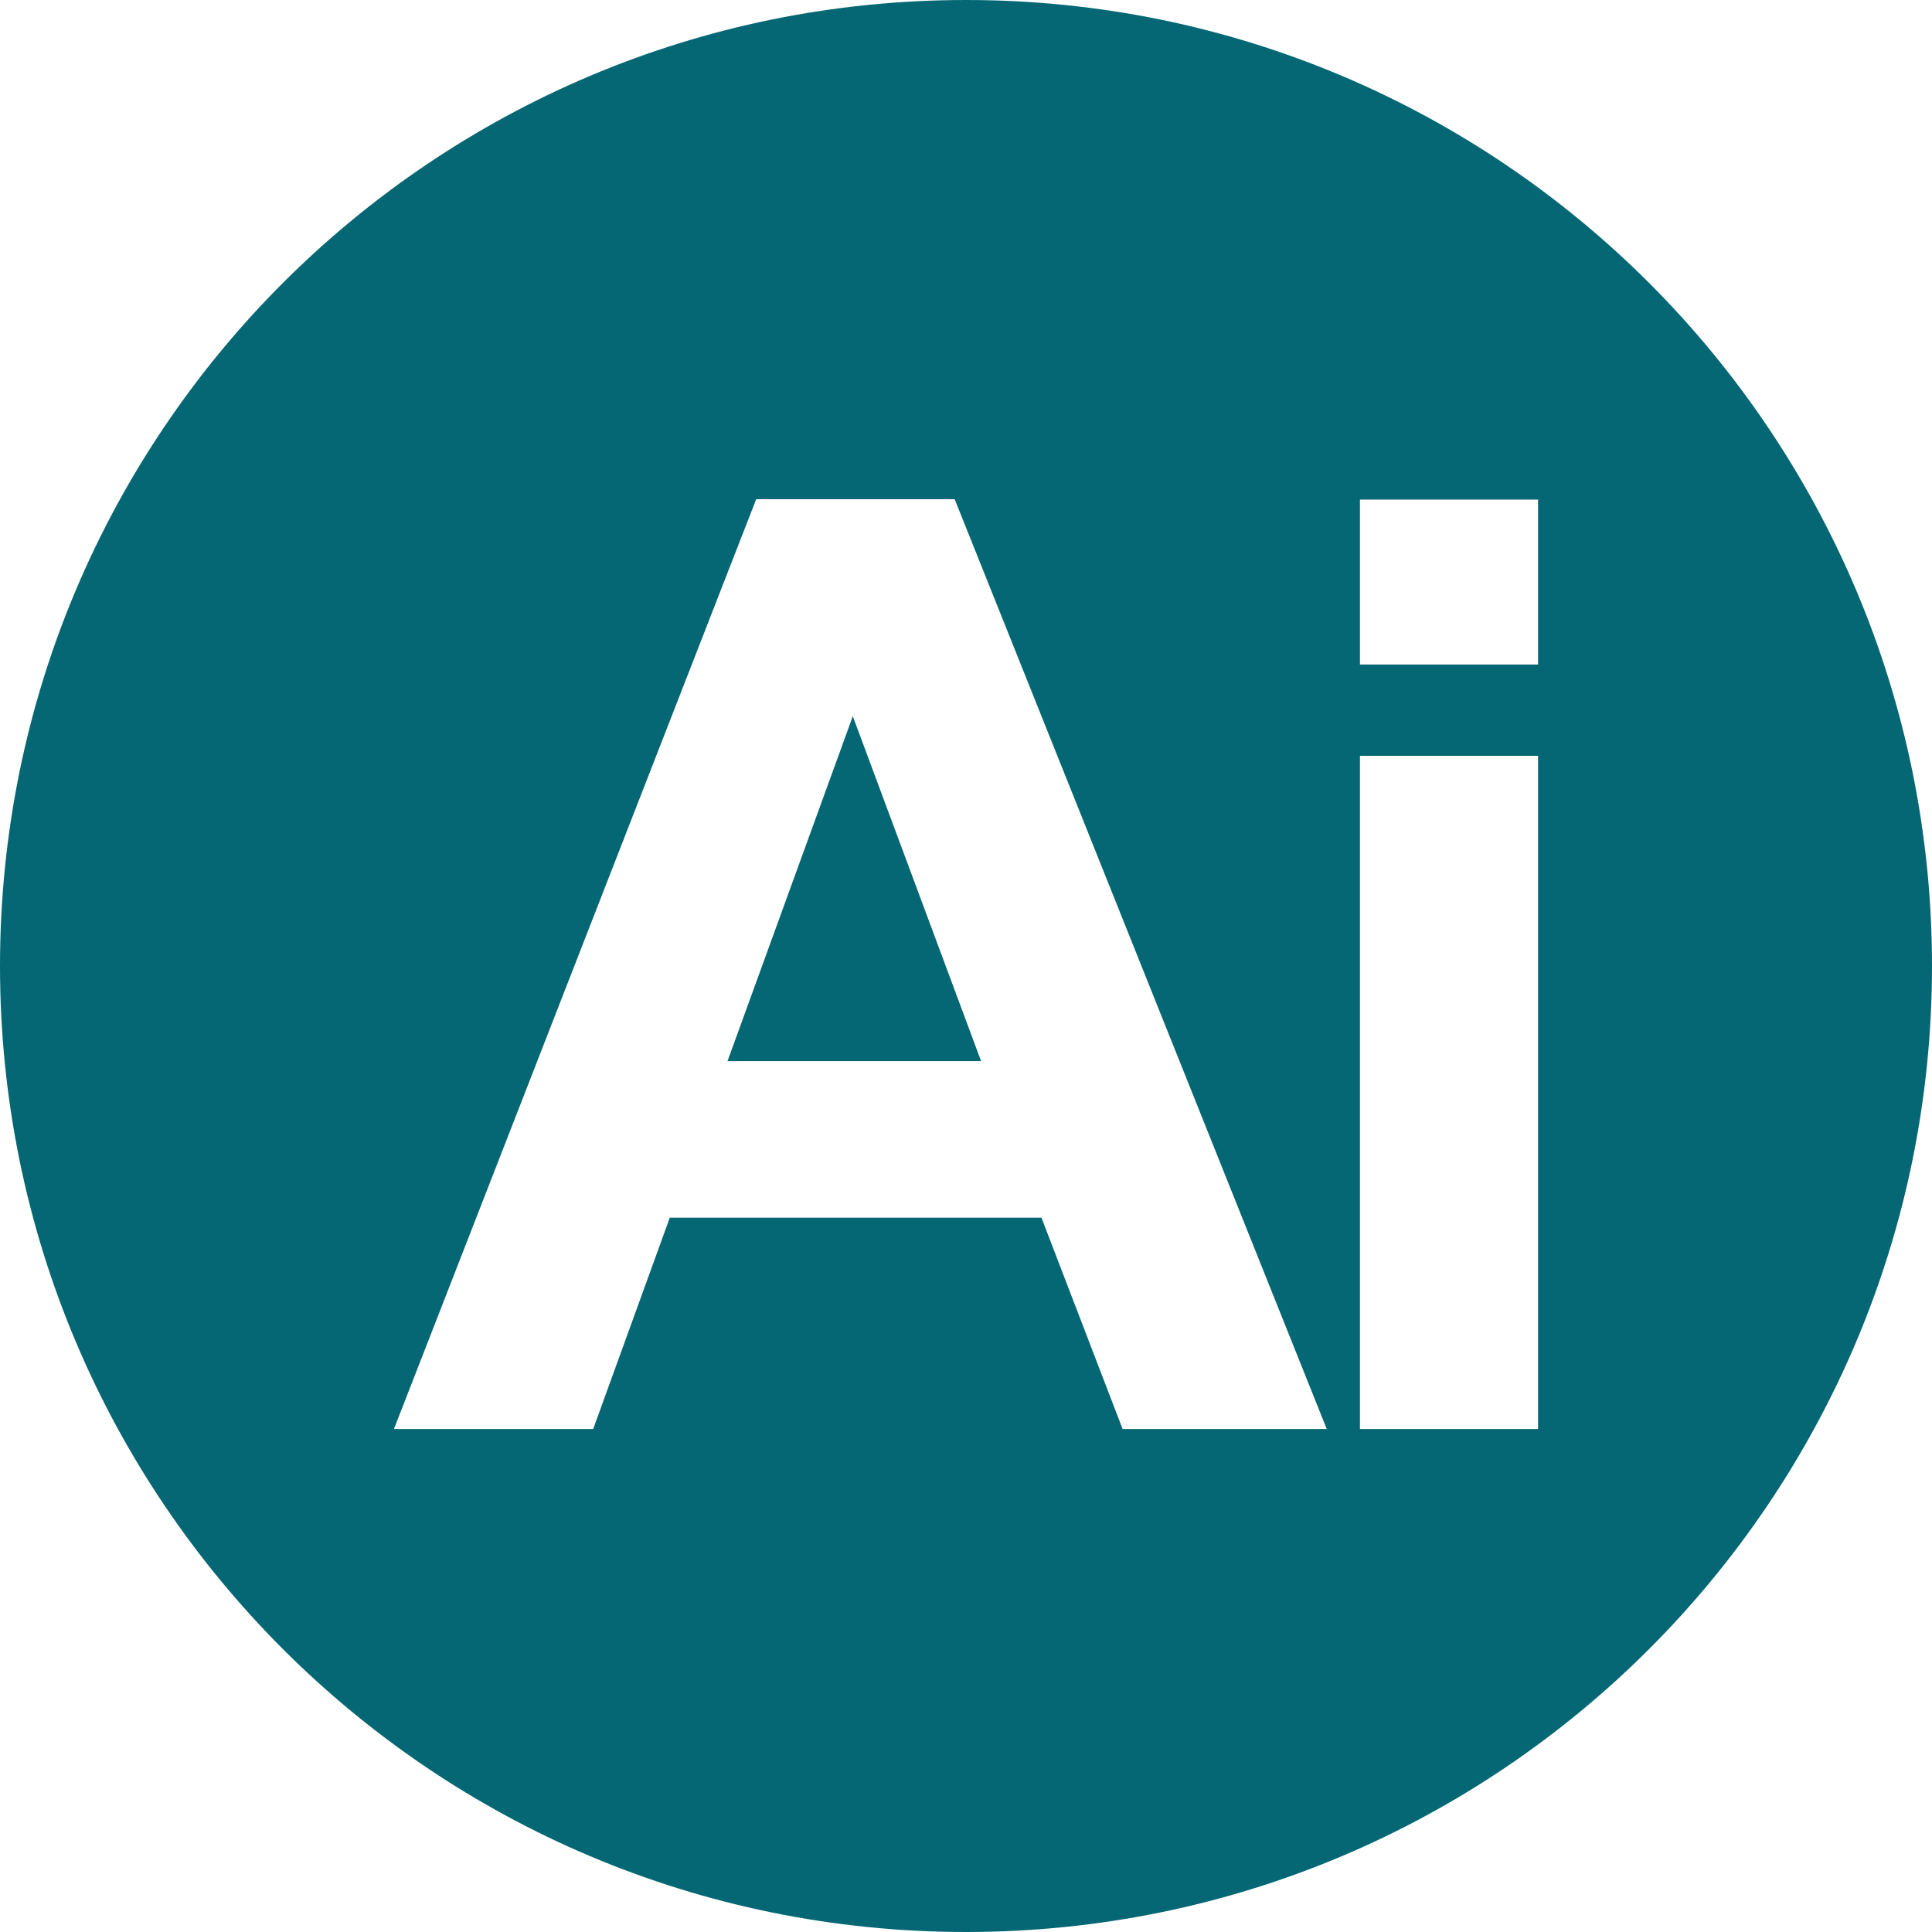<?xml version="1.0" encoding="utf-8"?>
<!-- Generator: Adobe Illustrator 22.0.1, SVG Export Plug-In . SVG Version: 6.00 Build 0)  -->
<svg version="1.1" id="Capa_1" xmlns="http://www.w3.org/2000/svg" xmlns:xlink="http://www.w3.org/1999/xlink" x="0px" y="0px"
	 viewBox="0 0 512 512" style="enable-background:new 0 0 512 512;" xml:space="preserve">
<style type="text/css">
	.st0{fill:#056774;}
</style>
<g>
	<polygon class="st0" points="192.8,281.2 260,281.2 226,189.8 	"/>
	<path class="st0" d="M256,0C114.6,0,0,114.6,0,256s114.6,256,256,256s256-114.6,256-256S397.4,0,256,0z M297.5,378.7l-21.5-56
		h-98.5l-20.3,56h-52.8l96-246.4H253l98.6,246.4H297.5z M407.6,378.7h-47.2V200.3h47.2V378.7z M407.6,176.1h-47.2v-43.7h47.2V176.1z
		"/>
</g>
</svg>
